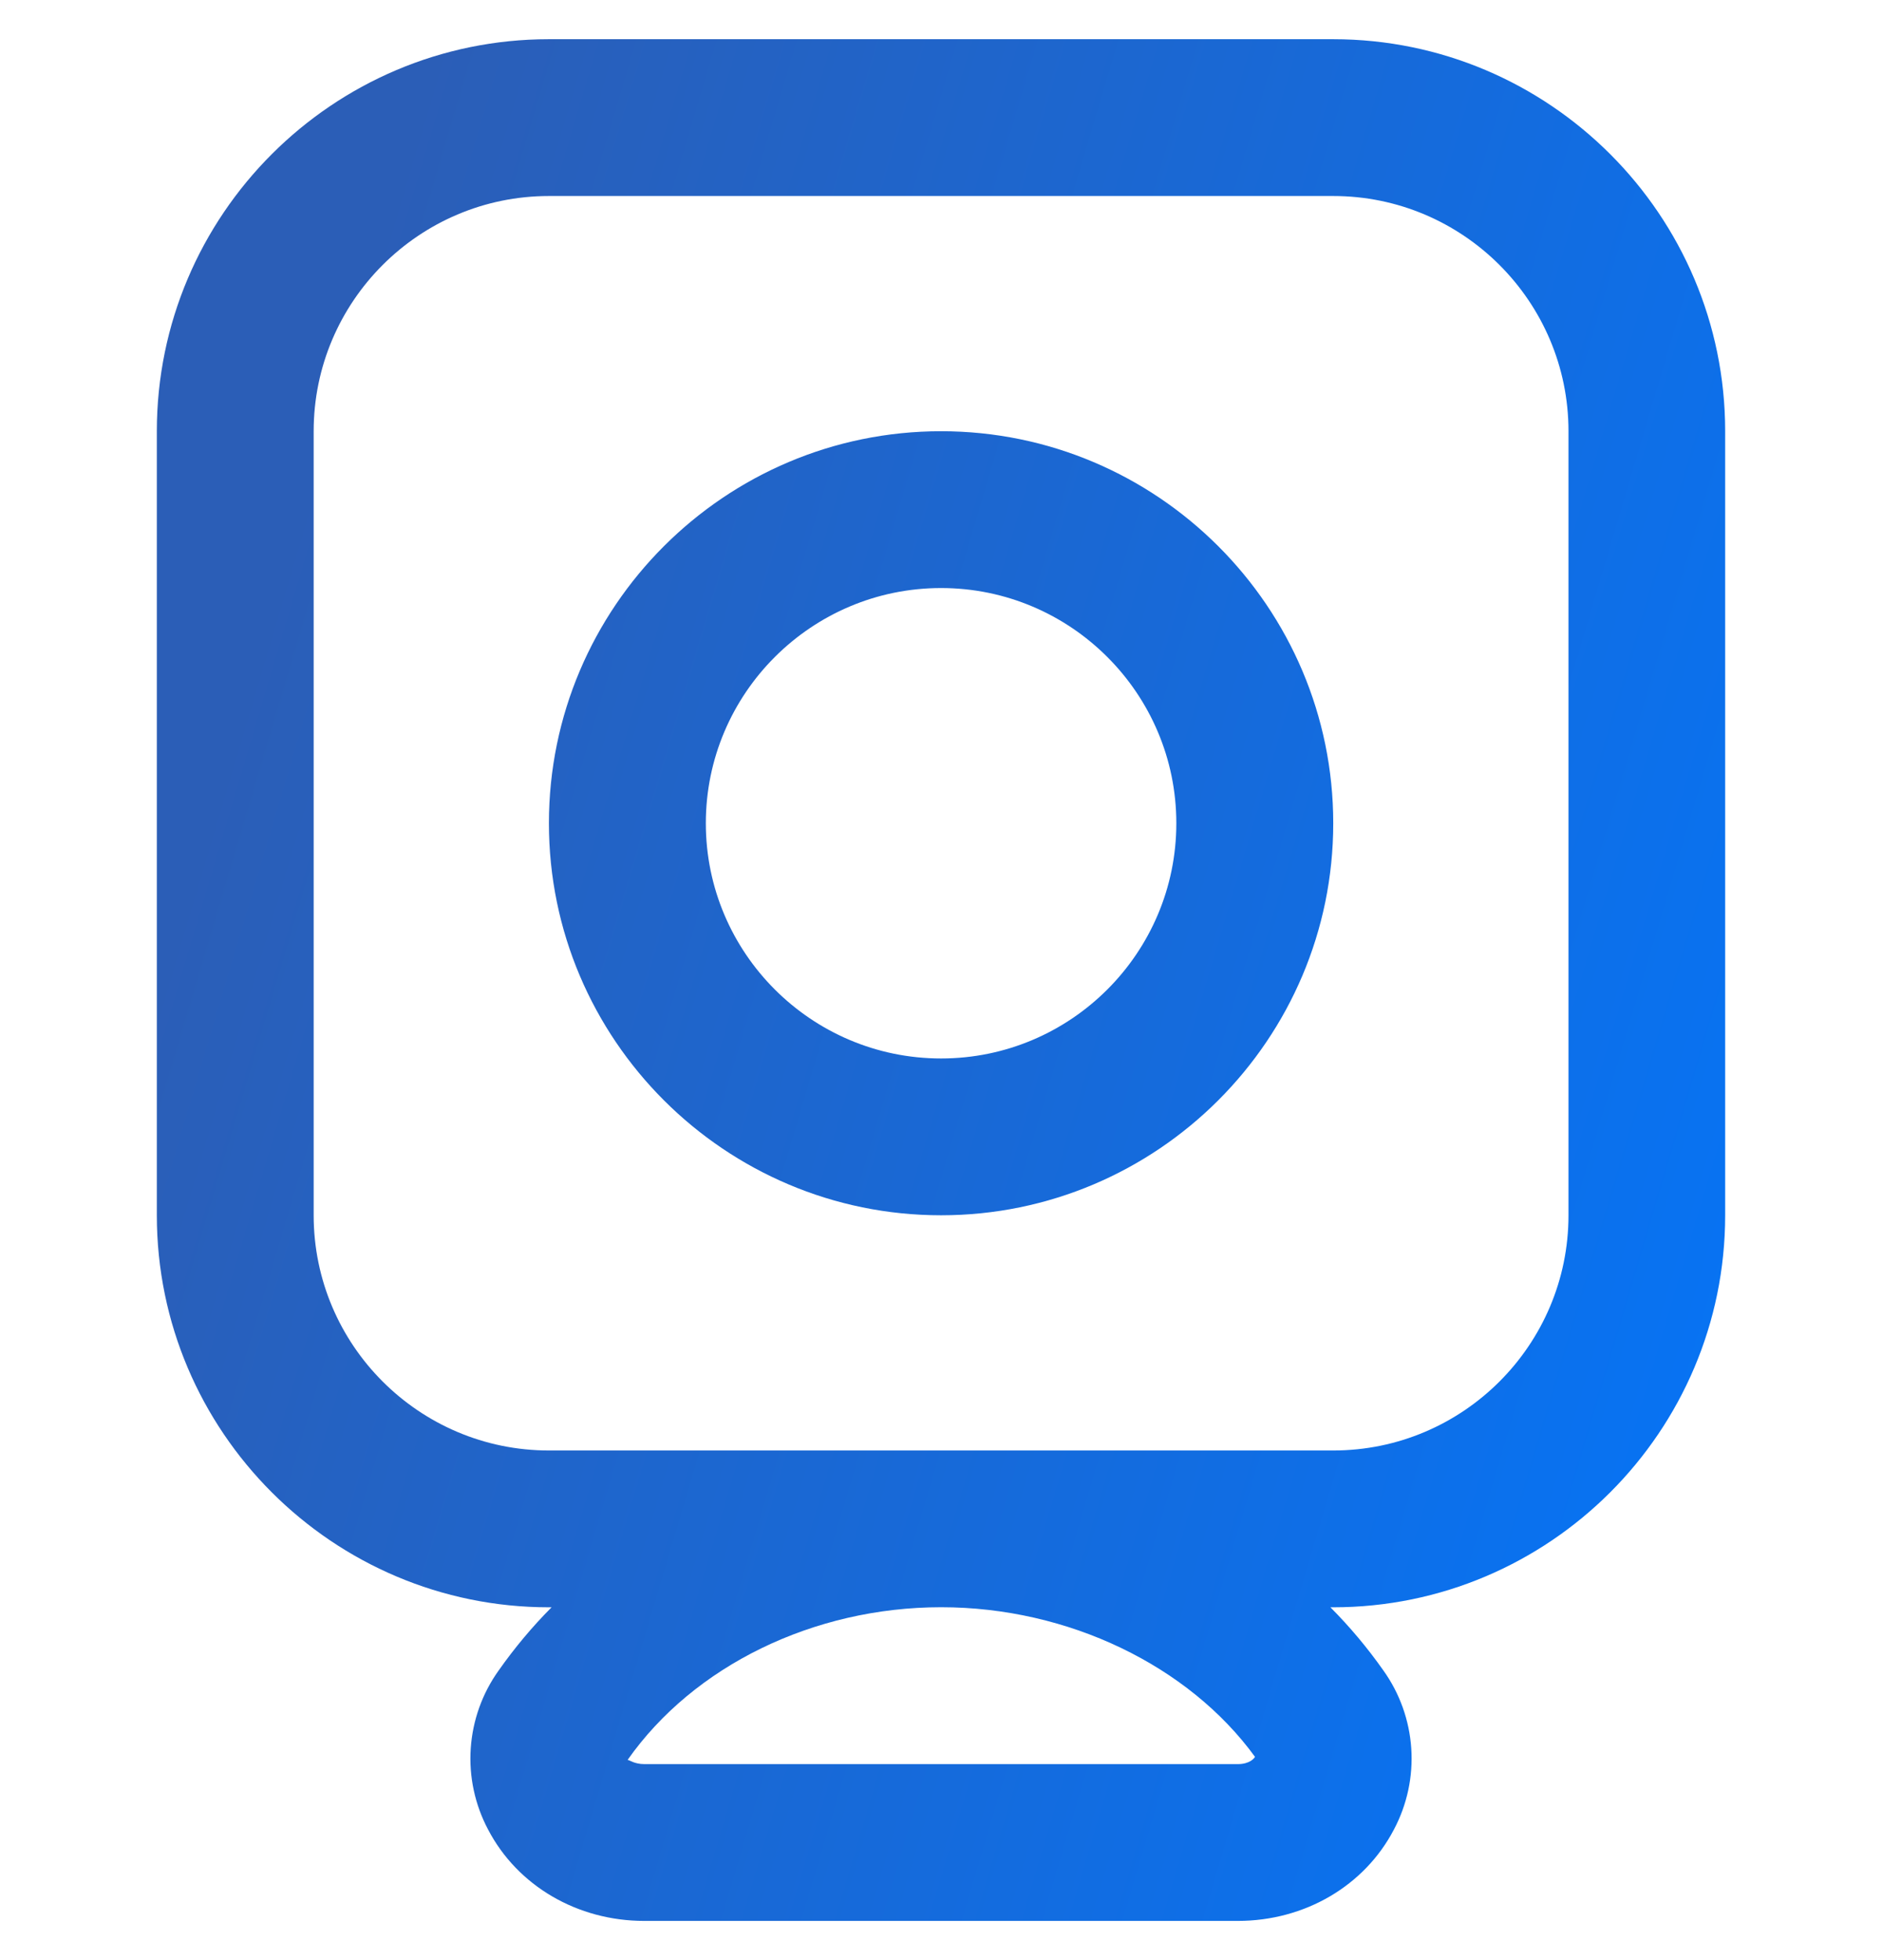 <svg width="24" height="25" viewBox="0 0 24 25" fill="none" xmlns="http://www.w3.org/2000/svg">
<path d="M17.002 0.5H7C4.243 0.5 2 2.743 2 5.5V15.5C2 18.257 4.243 20.5 7 20.5H7.034C6.786 20.749 6.561 21.019 6.359 21.306C6.15 21.598 6.027 21.942 6.003 22.301C5.979 22.659 6.056 23.017 6.224 23.334C6.599 24.053 7.363 24.5 8.216 24.5H15.784C16.639 24.5 17.401 24.053 17.776 23.334C17.944 23.017 18.021 22.659 17.997 22.3C17.973 21.942 17.85 21.597 17.641 21.305C17.439 21.018 17.214 20.749 16.966 20.5H17C19.757 20.5 22 18.257 22 15.5V5.5C22 2.743 19.757 0.5 17 0.5H17.002ZM16.003 22.408C15.996 22.426 15.935 22.5 15.785 22.5H8.217C8.09 22.5 8.026 22.447 8.006 22.447H8.003C8.847 21.245 10.378 20.499 12.002 20.499C13.626 20.499 15.161 21.247 16.004 22.407L16.003 22.408ZM20.002 15.5C20.002 17.154 18.656 18.5 17.002 18.5H7C5.346 18.5 4 17.154 4 15.5V5.5C4 3.846 5.346 2.5 7 2.5H17.002C18.656 2.5 20.002 3.846 20.002 5.5V15.5ZM12.001 5.5C9.244 5.5 7 7.743 7 10.5C7 13.257 9.244 15.5 12.001 15.5C14.758 15.5 17.002 13.257 17.002 10.5C17.002 7.743 14.758 5.5 12.001 5.5ZM12.001 13.5C10.347 13.5 9.001 12.154 9.001 10.5C9.001 8.846 10.347 7.5 12.001 7.5C13.655 7.5 15.001 8.846 15.001 10.5C15.001 12.154 13.655 13.5 12.001 13.5Z" fill="url(#paint0_linear_333_5259)"/>
<defs>
<linearGradient id="paint0_linear_333_5259" x1="2" y1="12.5" x2="25.525" y2="19.479" gradientUnits="userSpaceOnUse">
<stop stop-color="#2B5EB7"/>
<stop offset="1" stop-color="#0077FF"/>
</linearGradient>
</defs>
</svg>
